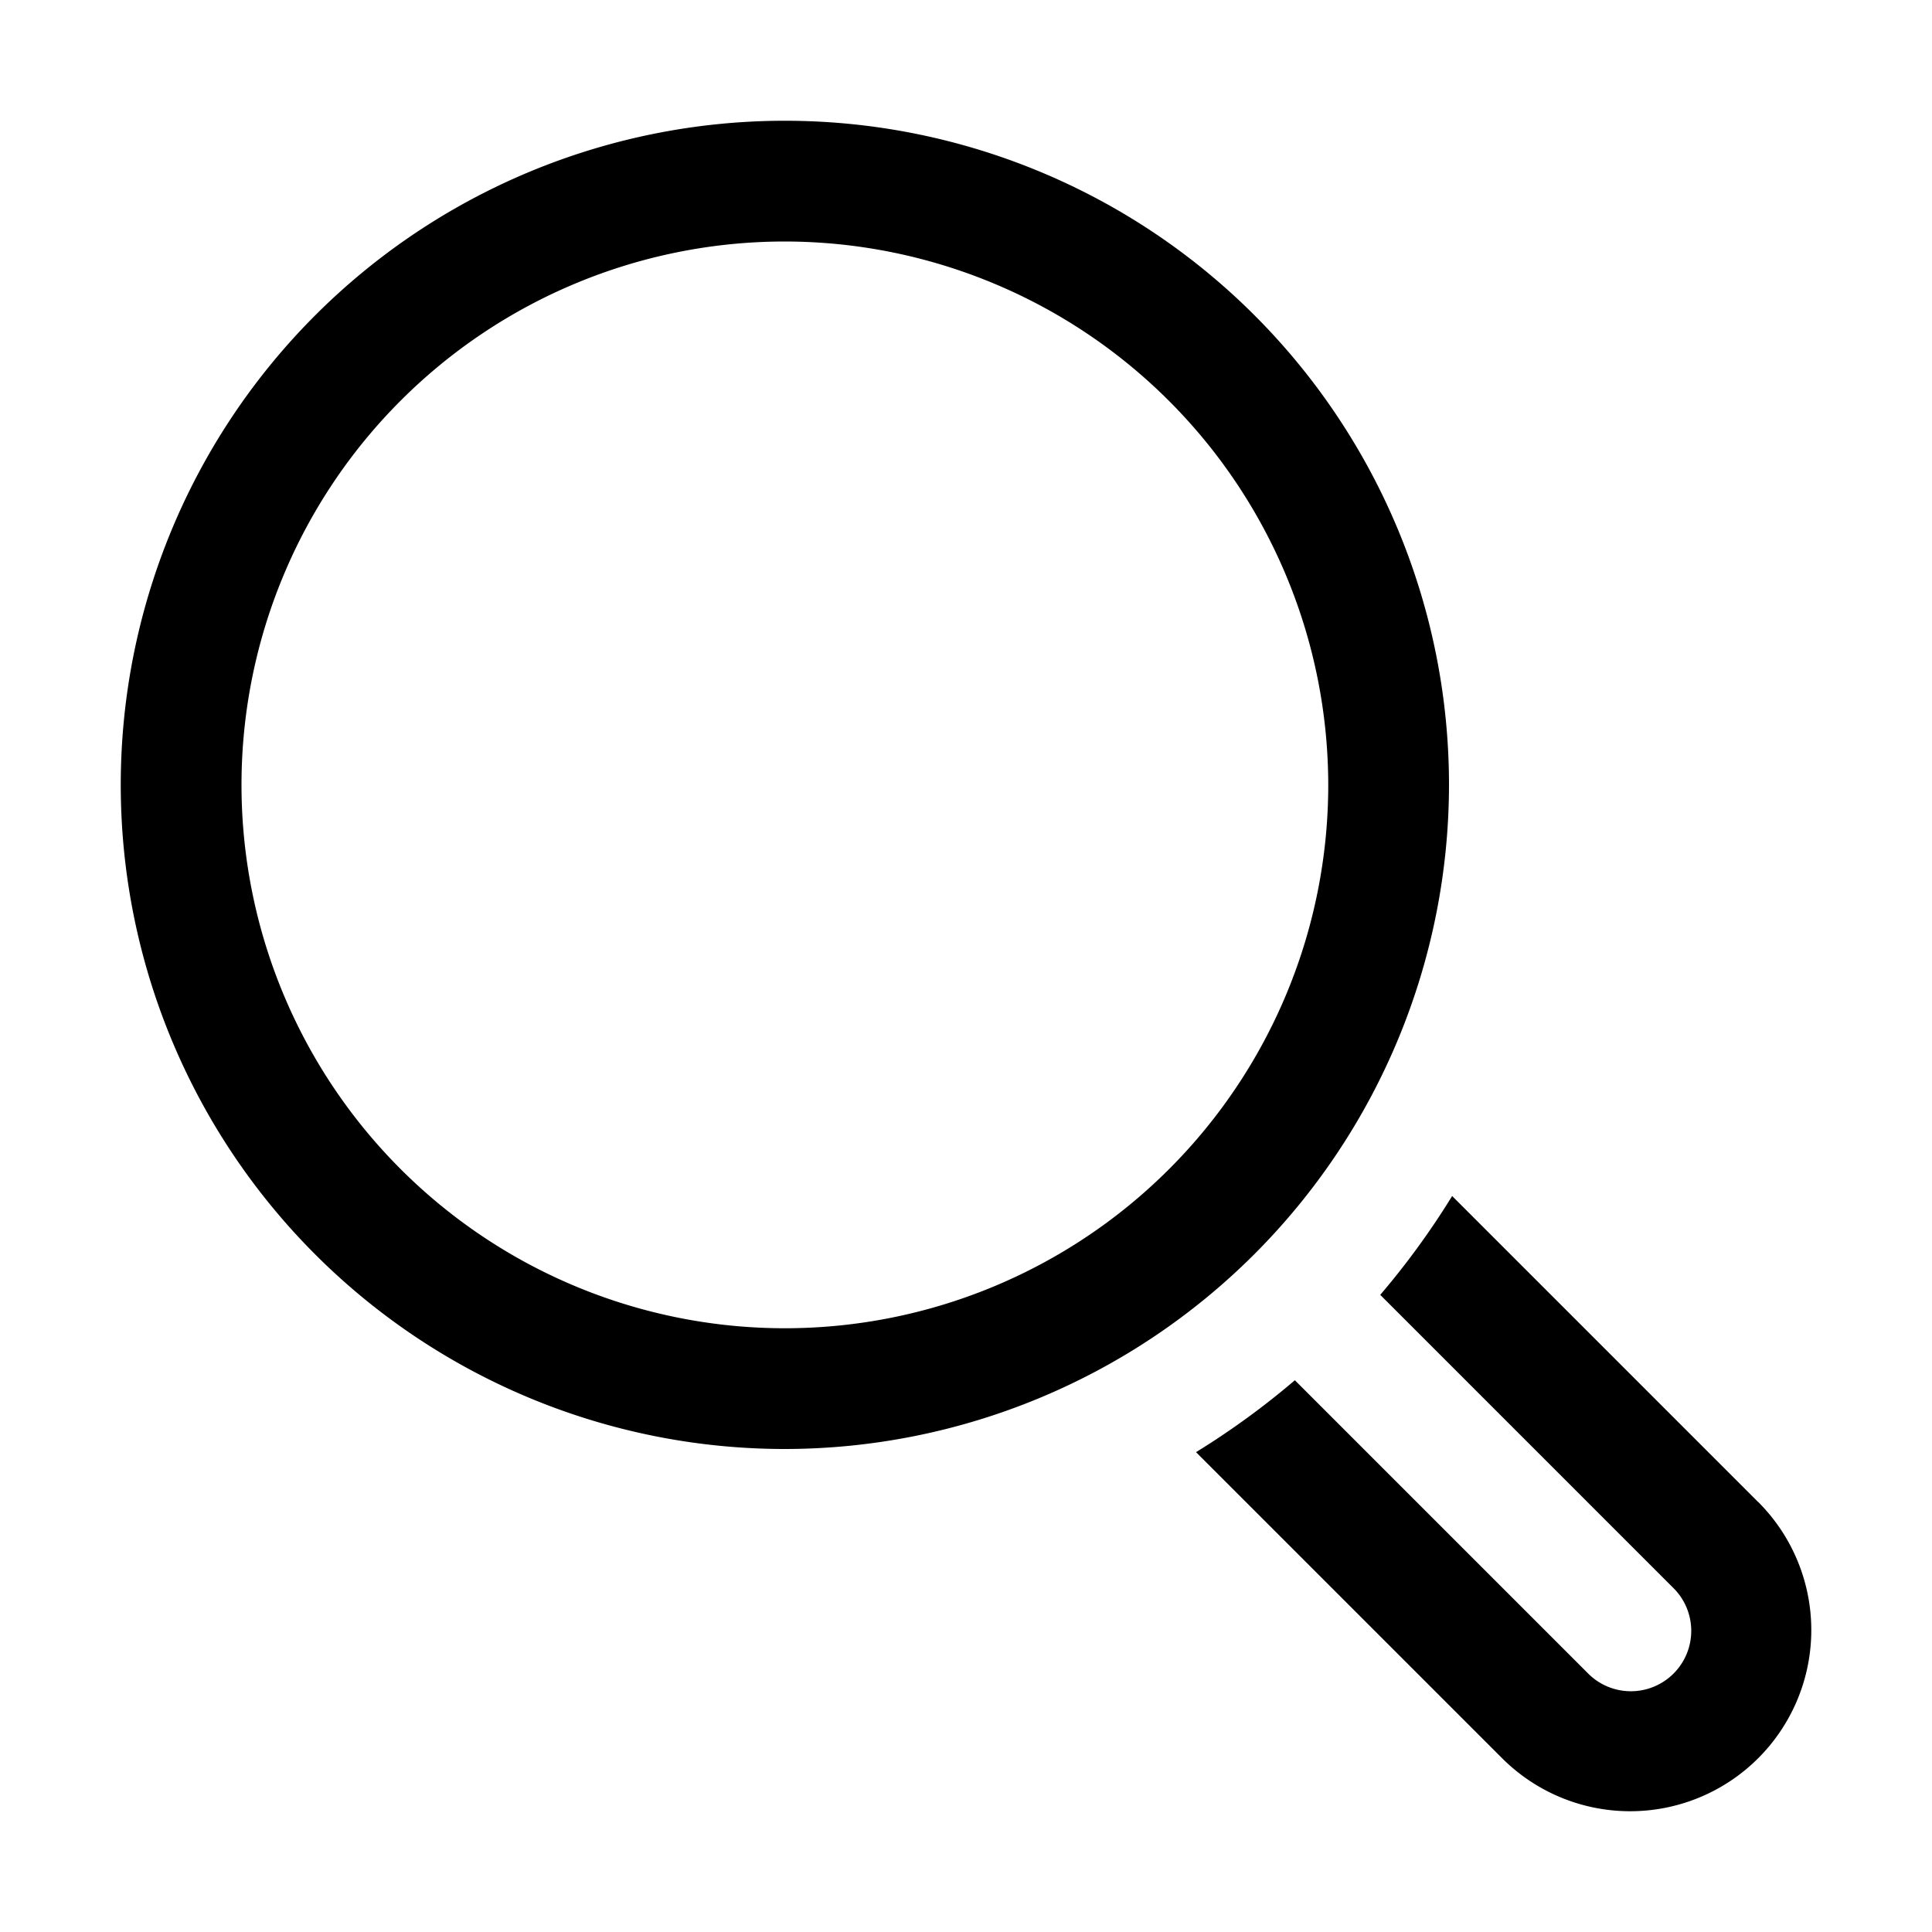 <svg id="outline" xmlns="http://www.w3.org/2000/svg" viewBox="0 0 32 32">
  <title>search</title>
  <path d="M29.121,24.879l-5.069-5.069a13.055,13.055,0,0,1-1.191,1.637l4.846,4.846a1,1,0,1,1-1.414,1.414l-4.846-4.846a13.055,13.055,0,0,1-1.637,1.191l5.069,5.069a3,3,0,0,0,4.243-4.243Z"></path>
  <path d="M13,24A11,11,0,1,1,24,13,11.012,11.012,0,0,1,13,24ZM13,4a9,9,0,1,0,9,9A9.01,9.01,0,0,0,13,4Z"></path>
</svg>
